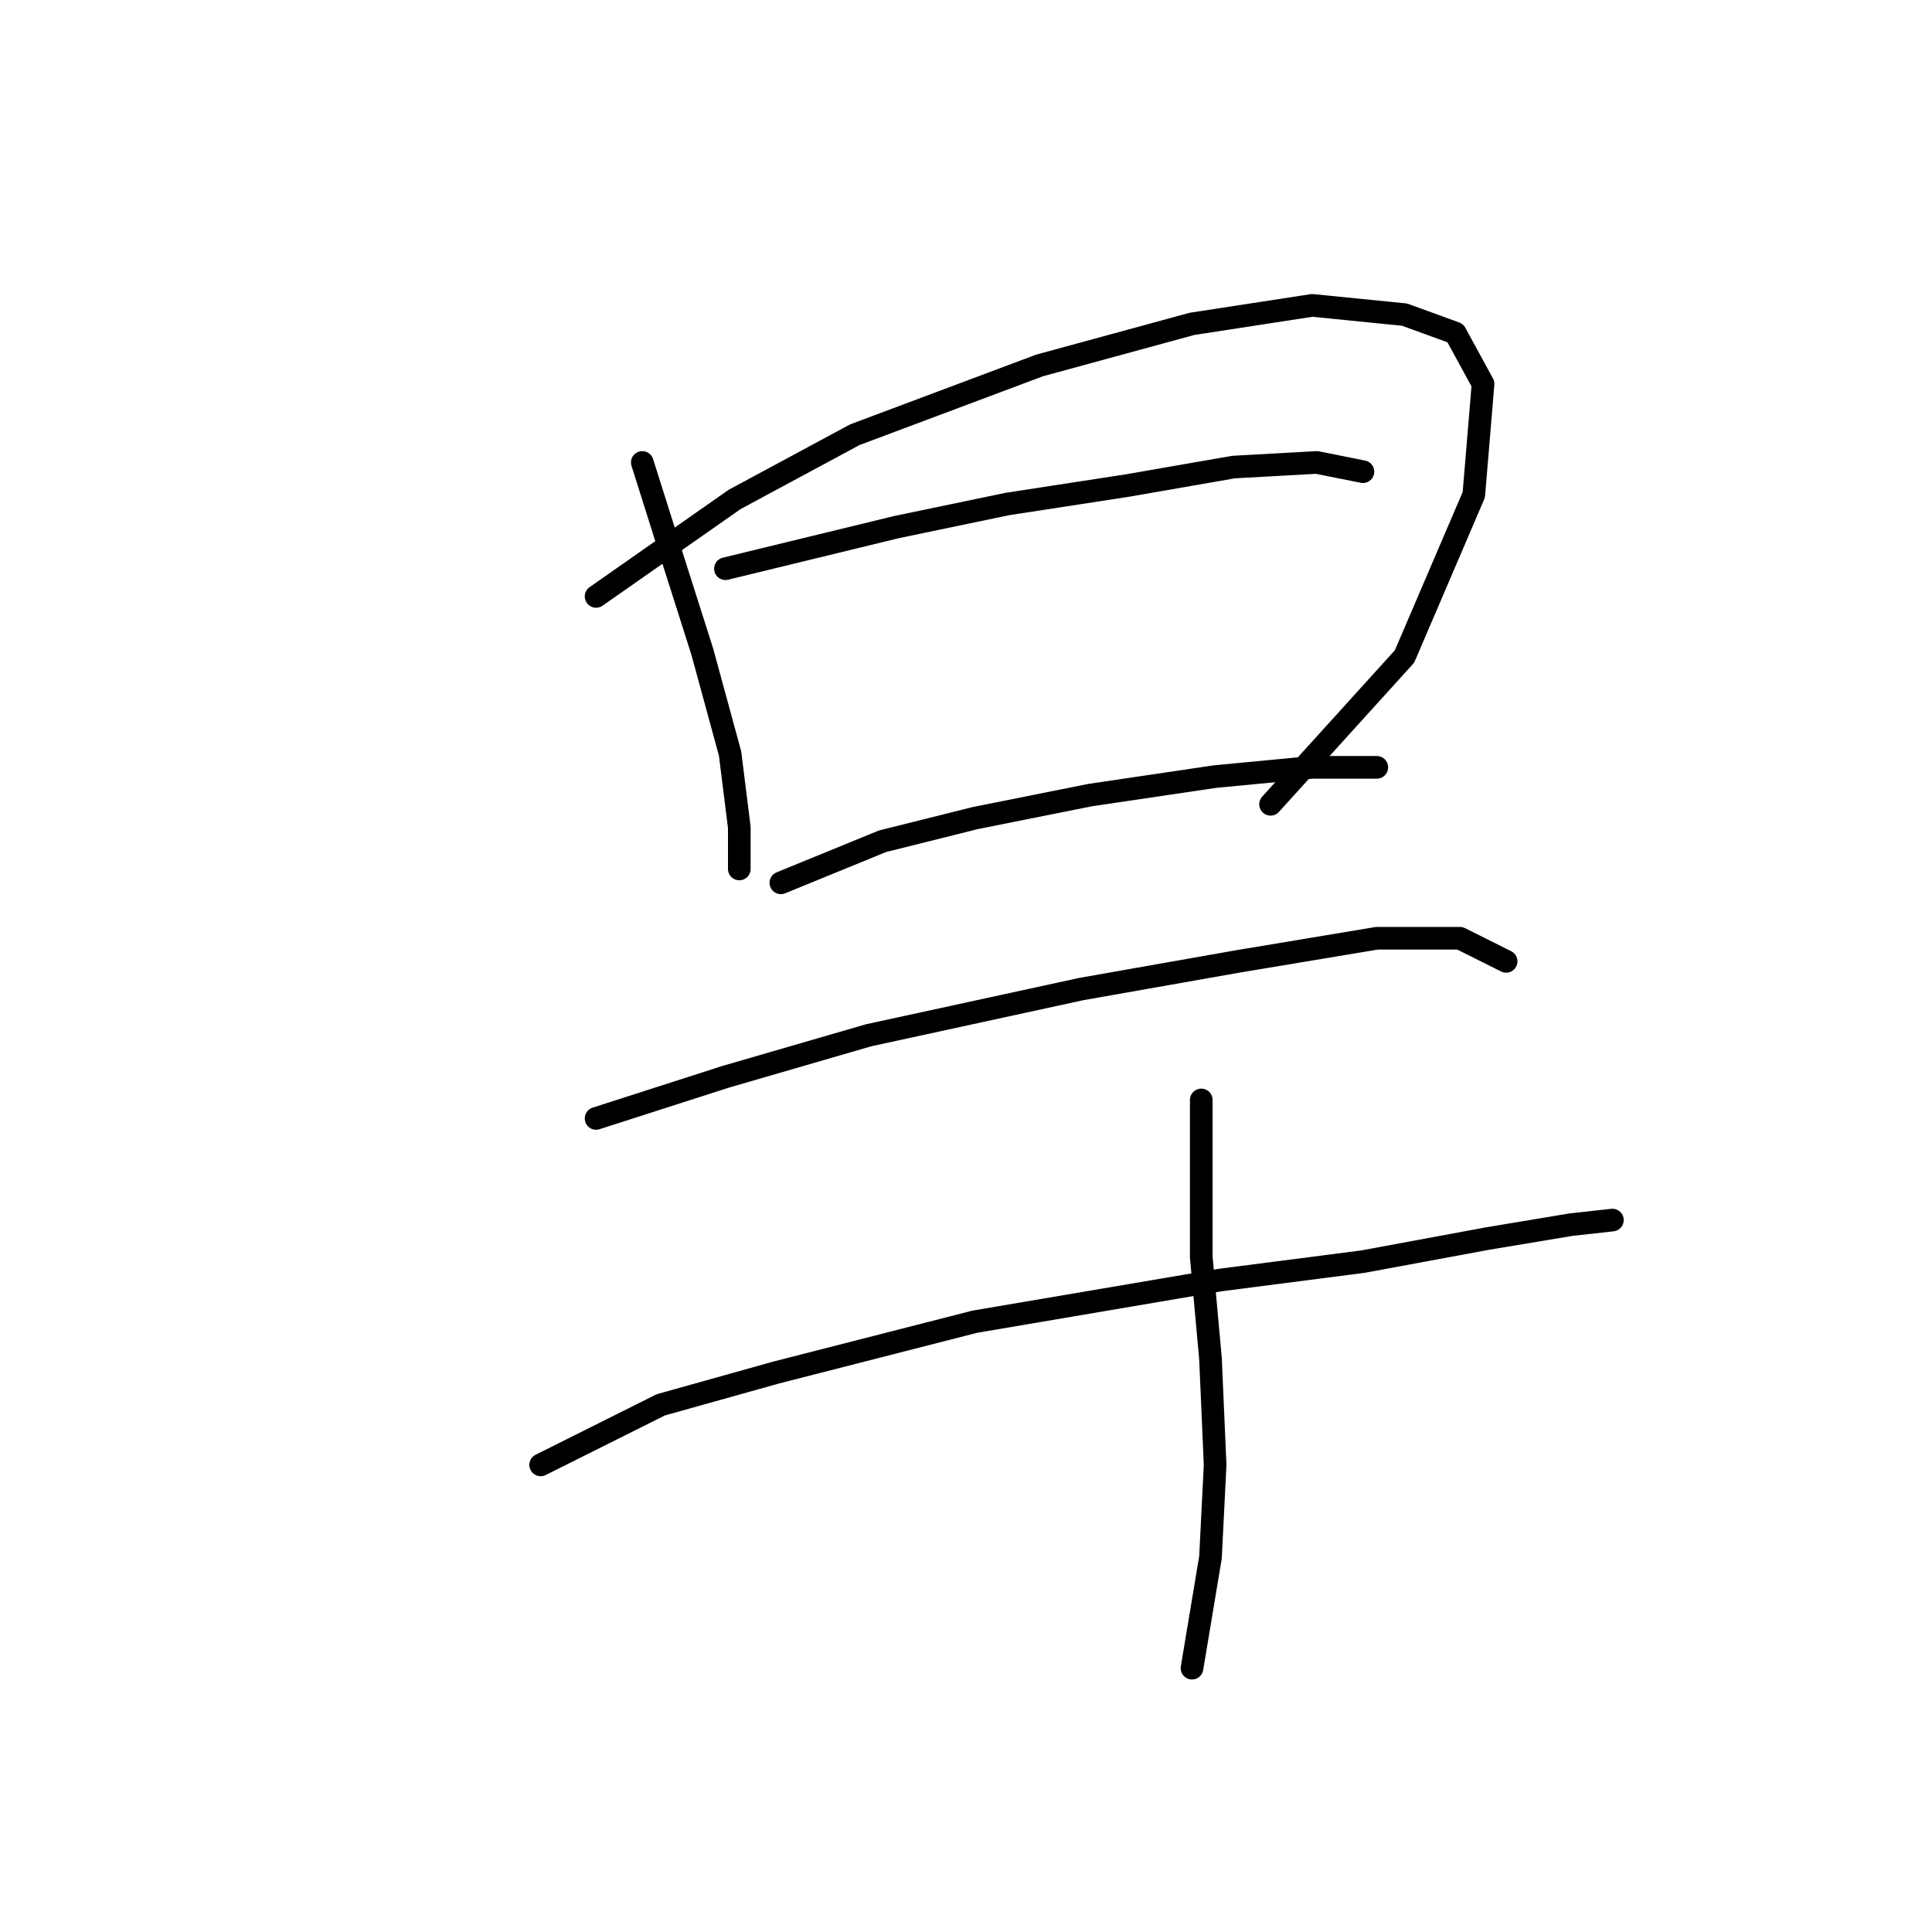 <?xml version="1.0" standalone="no"?>
    <svg width="256" height="256" xmlns="http://www.w3.org/2000/svg" version="1.1">
    <polyline stroke="black" stroke-width="3" stroke-linecap="round" fill="transparent" stroke-linejoin="round" points="85.107 61.277 88.78 72.907 93.064 86.374 96.737 99.84 97.961 109.634 97.961 115.143 97.961 115.143 " />
        <polyline stroke="black" stroke-width="3" stroke-linecap="round" fill="transparent" stroke-linejoin="round" points="78.986 79.028 97.349 66.174 113.264 57.604 137.749 48.423 157.948 42.914 173.863 40.465 186.106 41.689 192.839 44.138 196.512 50.871 195.287 65.562 186.106 86.986 168.354 106.573 168.354 106.573 " />
        <polyline stroke="black" stroke-width="3" stroke-linecap="round" fill="transparent" stroke-linejoin="round" points="96.125 75.356 118.773 69.847 133.464 66.786 149.379 64.338 163.457 61.889 174.475 61.277 180.597 62.501 180.597 62.501 " />
        <polyline stroke="black" stroke-width="3" stroke-linecap="round" fill="transparent" stroke-linejoin="round" points="103.47 116.979 116.937 111.47 129.179 108.41 144.482 105.349 161.009 102.901 173.863 101.677 182.433 101.677 182.433 101.677 " />
        <polyline stroke="black" stroke-width="3" stroke-linecap="round" fill="transparent" stroke-linejoin="round" points="78.986 148.197 96.125 142.688 115.1 137.179 143.258 131.058 164.07 127.385 182.433 124.325 193.451 124.325 199.572 127.385 199.572 127.385 " />
        <polyline stroke="black" stroke-width="3" stroke-linecap="round" fill="transparent" stroke-linejoin="round" points="71.64 194.106 87.555 186.148 102.858 181.863 129.179 175.13 161.621 169.621 180.597 167.173 197.124 164.112 208.142 162.276 213.651 161.664 213.651 161.664 " />
        <polyline stroke="black" stroke-width="3" stroke-linecap="round" fill="transparent" stroke-linejoin="round" points="159.173 145.749 159.173 156.155 159.173 166.561 160.397 180.027 161.009 194.106 160.397 206.348 157.948 221.039 157.948 221.039 " />
        </svg>